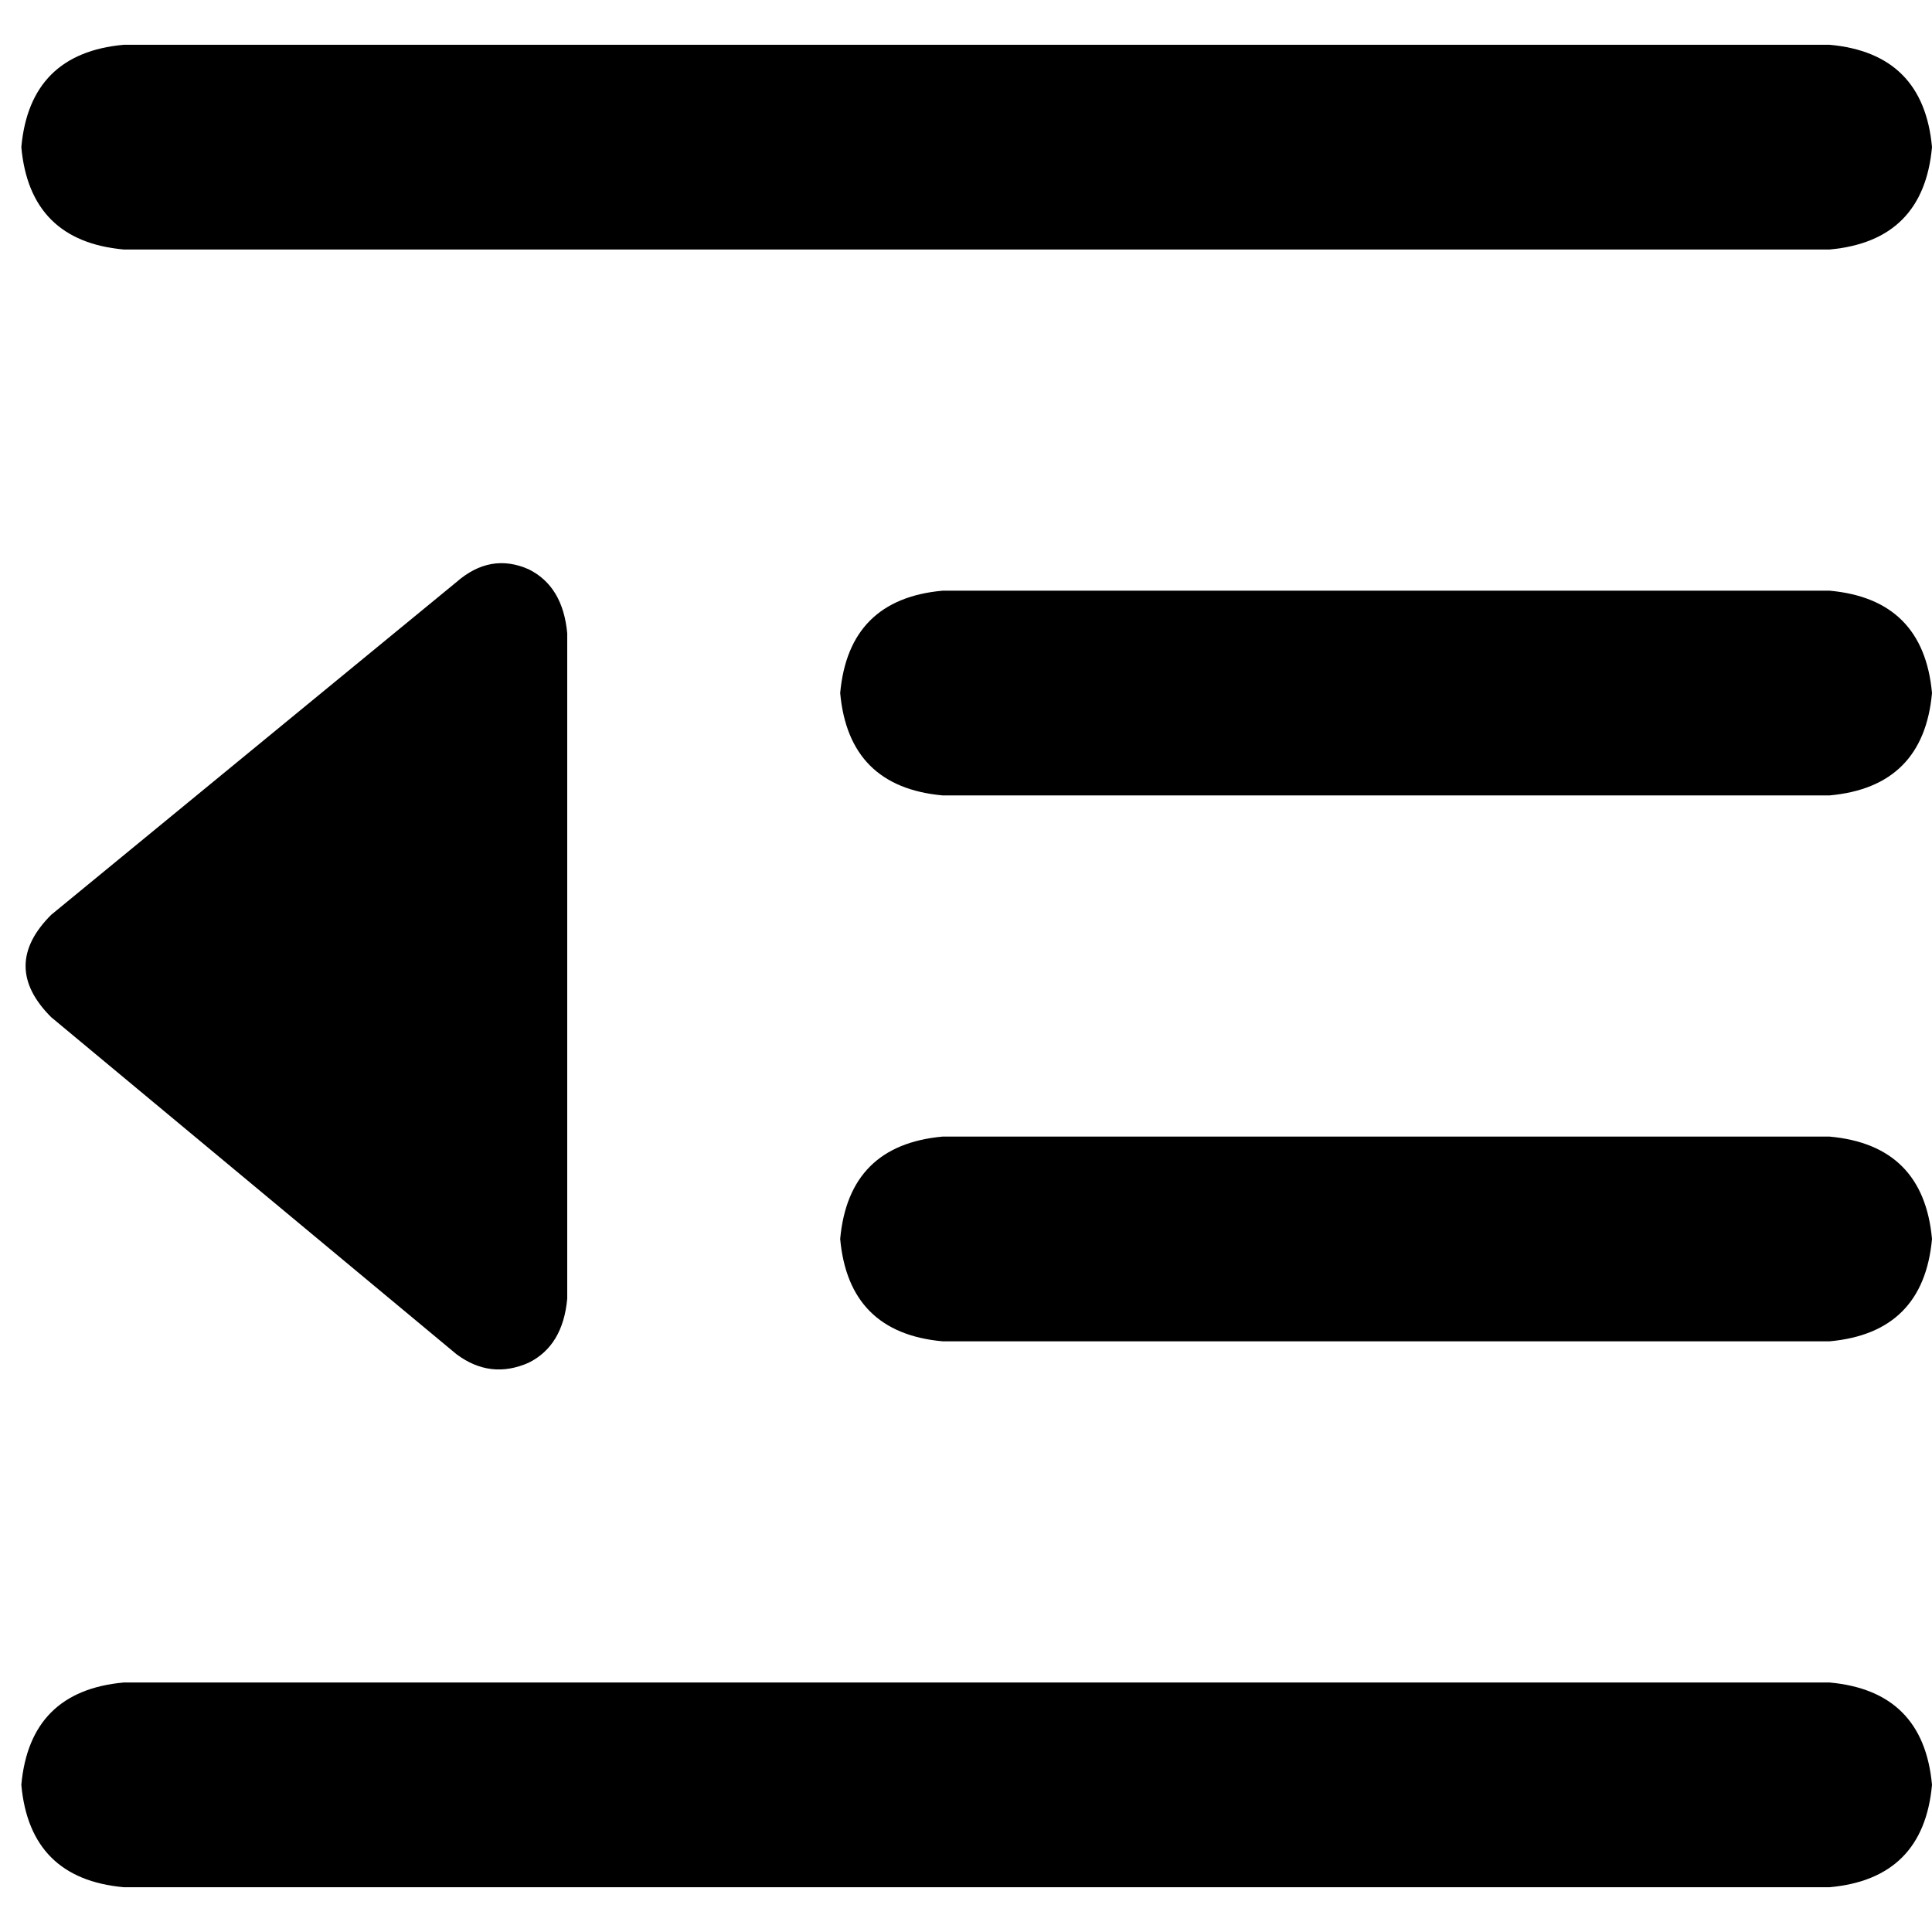 <svg xmlns="http://www.w3.org/2000/svg" viewBox="0 0 512 512">
  <path d="M 5.651 38.993 Q 7.912 14.128 32.777 11.868 L 484.874 11.868 Q 509.74 14.128 512 38.993 Q 509.74 63.859 484.874 66.119 L 32.777 66.119 Q 7.912 63.859 5.651 38.993 L 5.651 38.993 Z M 222.658 183.664 Q 224.918 158.799 249.784 156.539 L 484.874 156.539 Q 509.74 158.799 512 183.664 Q 509.74 208.53 484.874 210.79 L 249.784 210.79 Q 224.918 208.53 222.658 183.664 L 222.658 183.664 Z M 249.784 301.21 L 484.874 301.21 Q 509.74 303.47 512 328.336 Q 509.74 353.201 484.874 355.461 L 249.784 355.461 Q 224.918 353.201 222.658 328.336 Q 224.918 303.47 249.784 301.21 L 249.784 301.21 Z M 5.651 473.007 Q 7.912 448.141 32.777 445.881 L 484.874 445.881 Q 509.74 448.141 512 473.007 Q 509.74 497.872 484.874 500.132 L 32.777 500.132 Q 7.912 497.872 5.651 473.007 L 5.651 473.007 Z M 13.563 269.563 Q 0 256 13.563 242.437 L 120.936 154.278 Q 129.978 146.366 140.15 150.887 Q 149.192 155.408 150.322 167.841 L 150.322 344.159 Q 149.192 356.592 140.15 361.113 Q 129.978 365.634 120.936 358.852 L 13.563 269.563 L 13.563 269.563 Z" />
</svg>